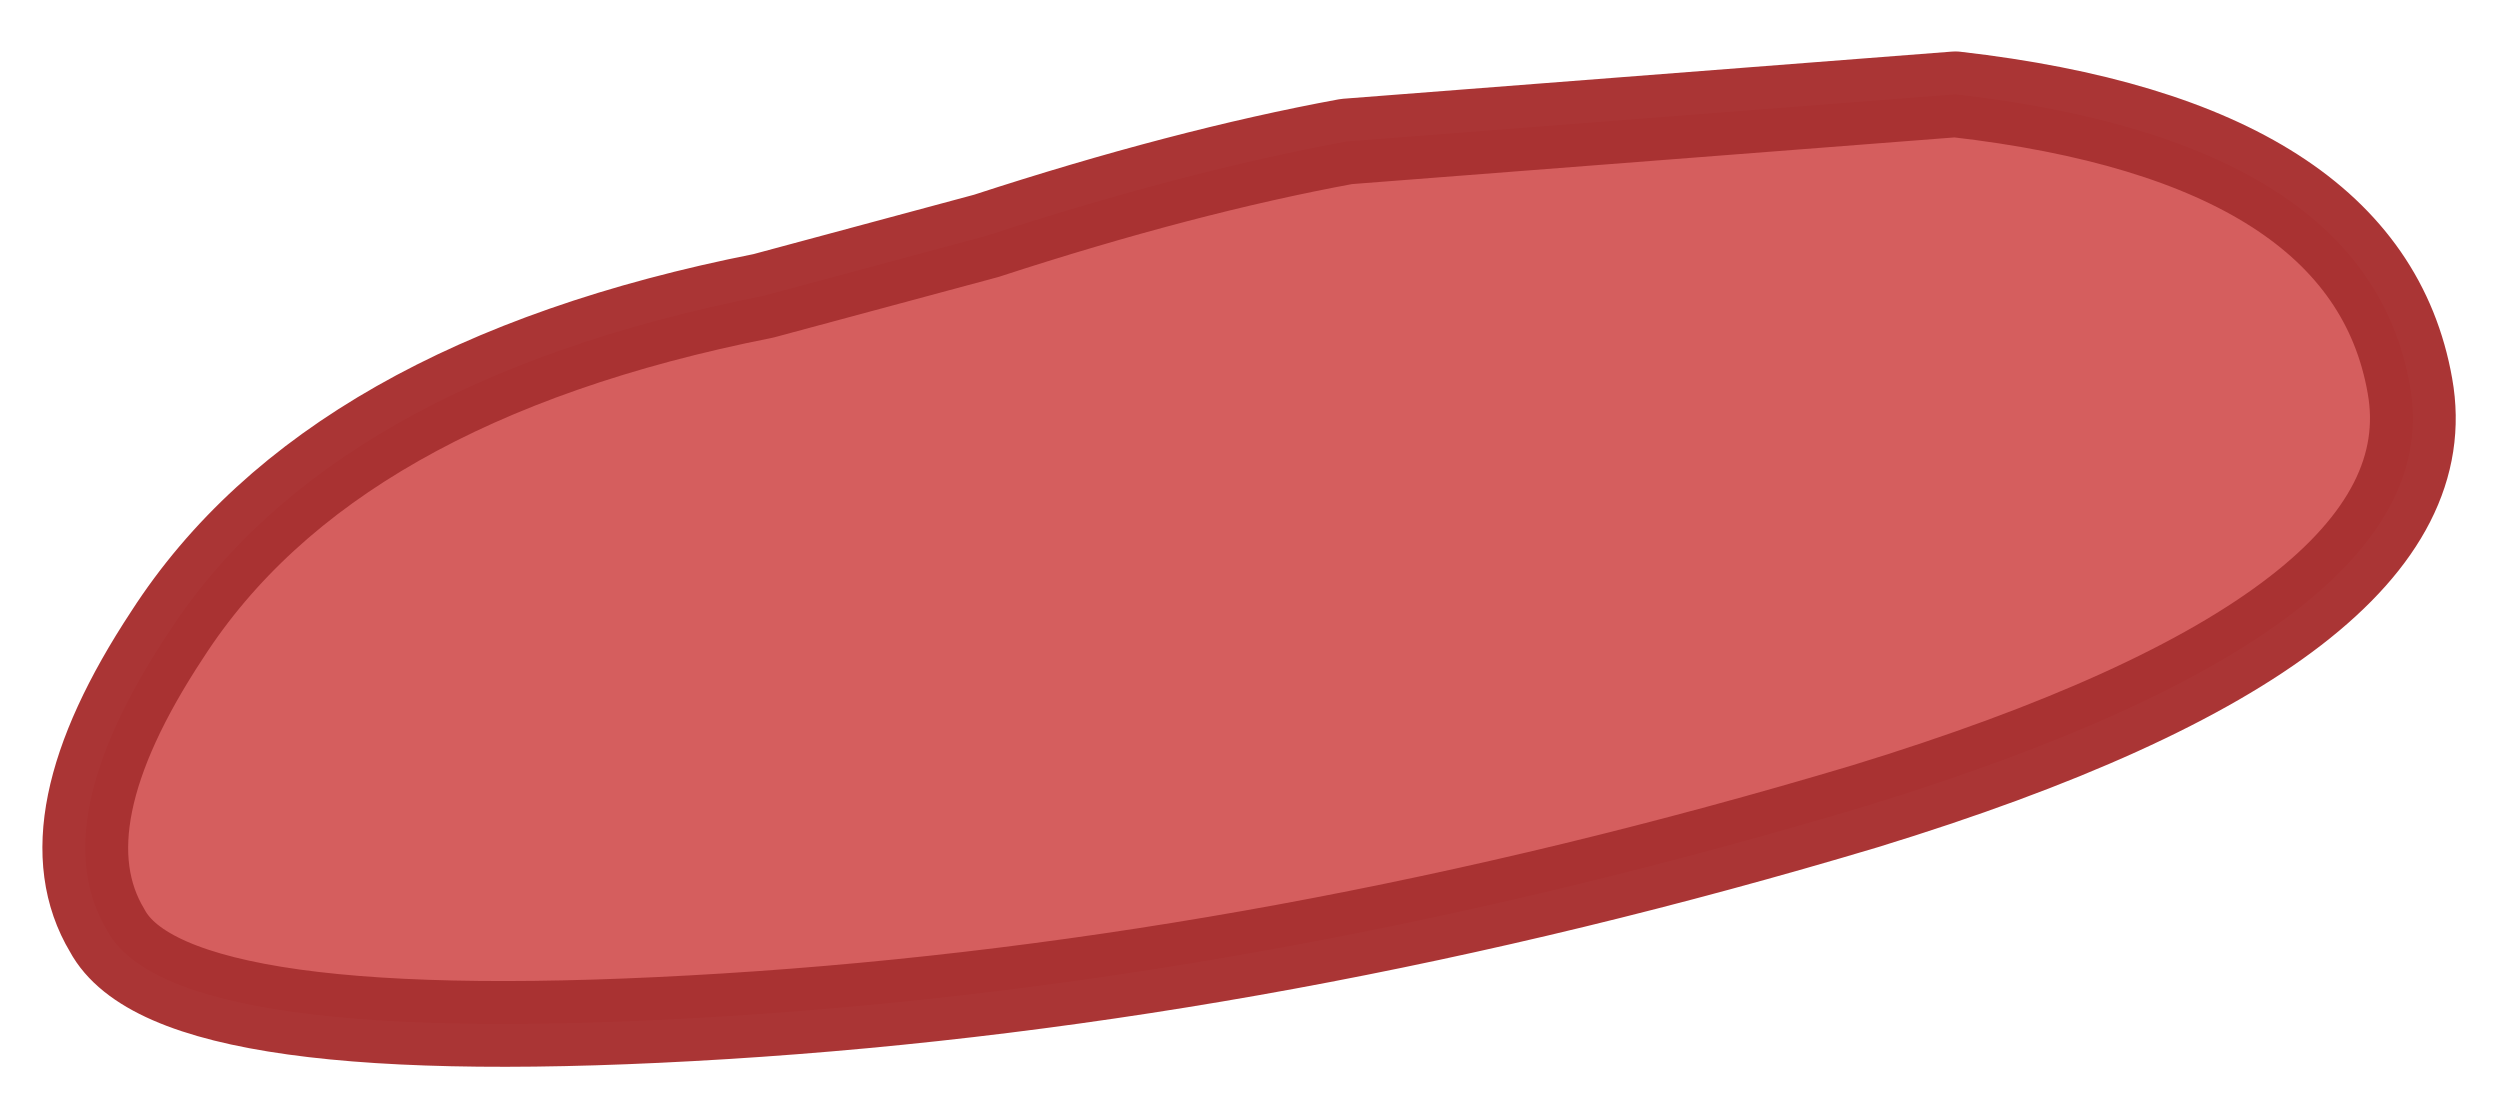 <?xml version="1.0" encoding="UTF-8" standalone="no"?>
<svg xmlns:xlink="http://www.w3.org/1999/xlink" height="12.95px" width="29.15px" xmlns="http://www.w3.org/2000/svg">
  <g transform="matrix(1.0, 0.0, 0.0, 1.0, 0.65, -0.35)">
    <path d="M21.1 9.75 Q14.25 11.8 7.8 12.2 1.35 12.6 0.6 11.2 -0.15 9.95 1.3 7.75 3.2 4.8 8.25 3.8 L10.85 3.1 Q13.15 2.35 15.05 2.0 L22.15 1.45 Q26.95 2.0 27.45 4.85 27.95 7.65 21.1 9.75" fill="#d55e5e" fill-rule="evenodd" stroke="none"/>
    <path d="M21.1 9.75 Q14.25 11.8 7.8 12.2 1.35 12.6 0.6 11.2 -0.15 9.95 1.3 7.75 3.2 4.8 8.25 3.8 L10.85 3.1 Q13.15 2.35 15.05 2.0 L22.15 1.45 Q26.95 2.0 27.45 4.85 27.95 7.65 21.1 9.75 Z" fill="none" stroke="#a83131" stroke-linecap="round" stroke-linejoin="round" stroke-opacity="0.98" stroke-width="1"/>
  </g>
</svg>